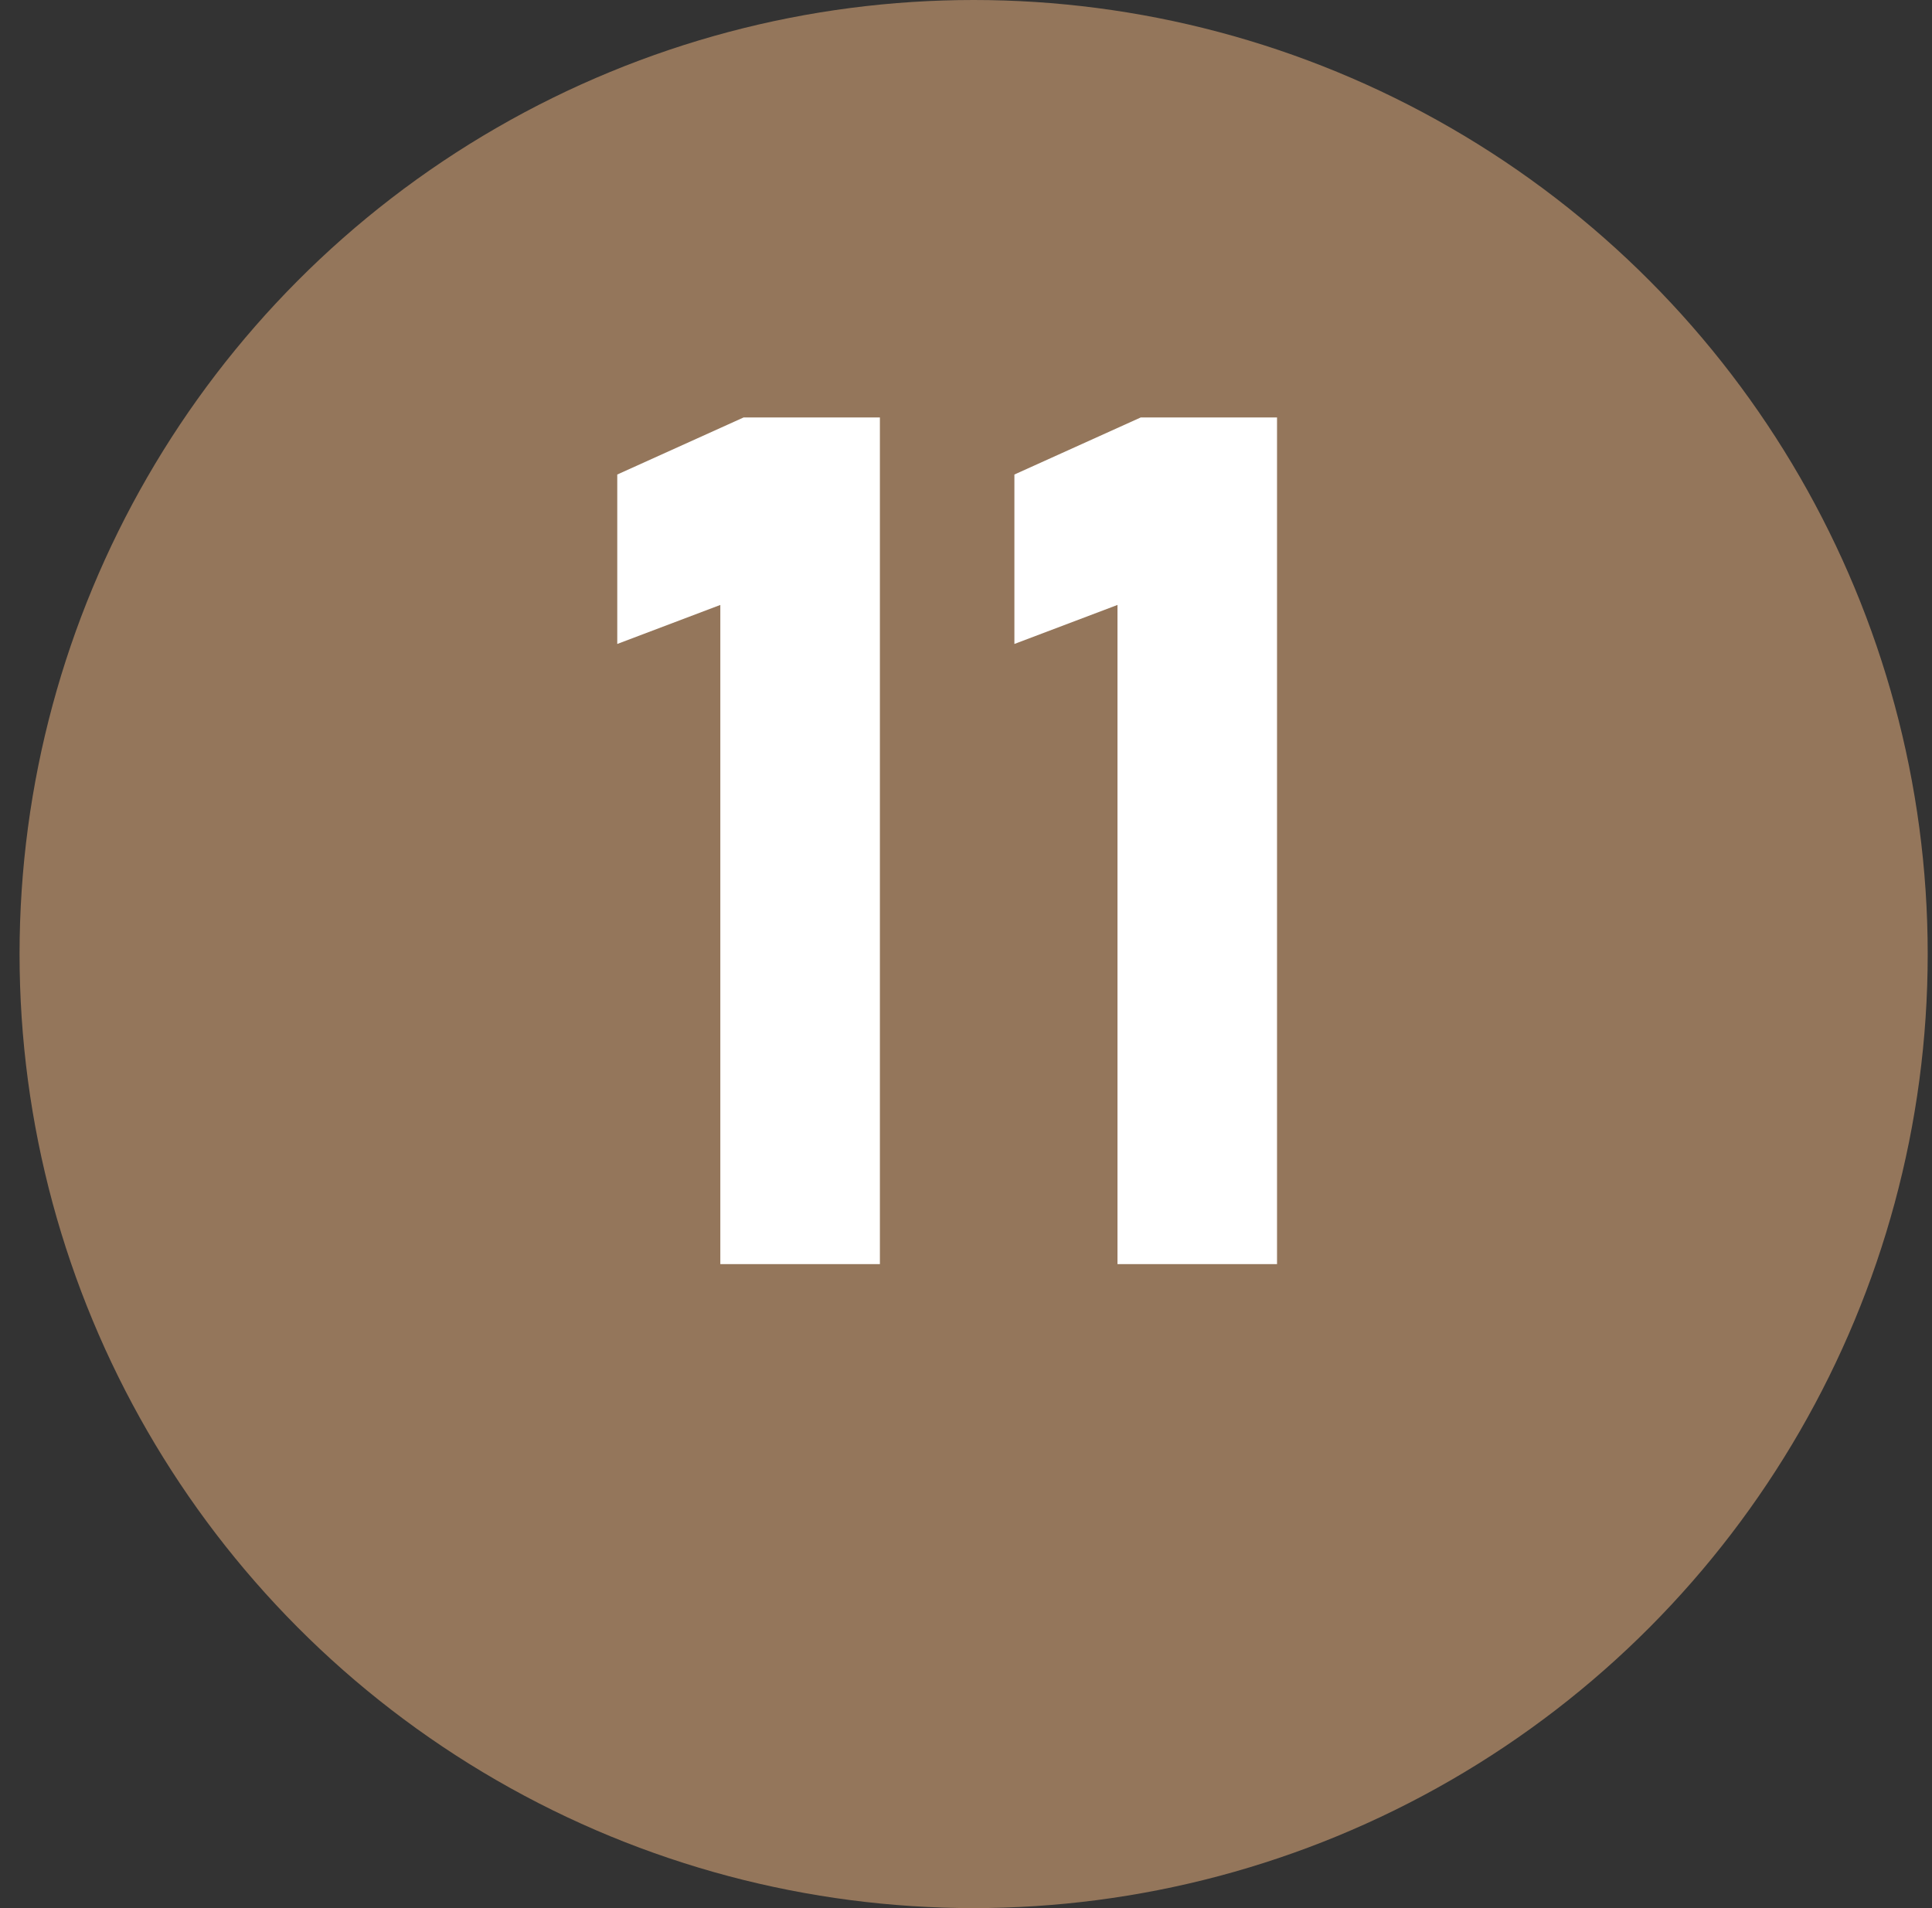 <svg width="81" height="80" viewBox="0 0 81 80" fill="none" xmlns="http://www.w3.org/2000/svg">
<rect x="0" y="0" width="81" height="80" fill="#333333" stroke="none"/>
<circle cx="40.82" cy="40" r="40" fill="#94765B"/>
<path d="M36.89 17.502V53H30.2V25.363L25.879 26.999V19.895L31.177 17.502H36.89ZM53.54 17.502V53H46.851V25.363L42.529 26.999V19.895L47.827 17.502H53.54Z" fill="white"/>
</svg>
